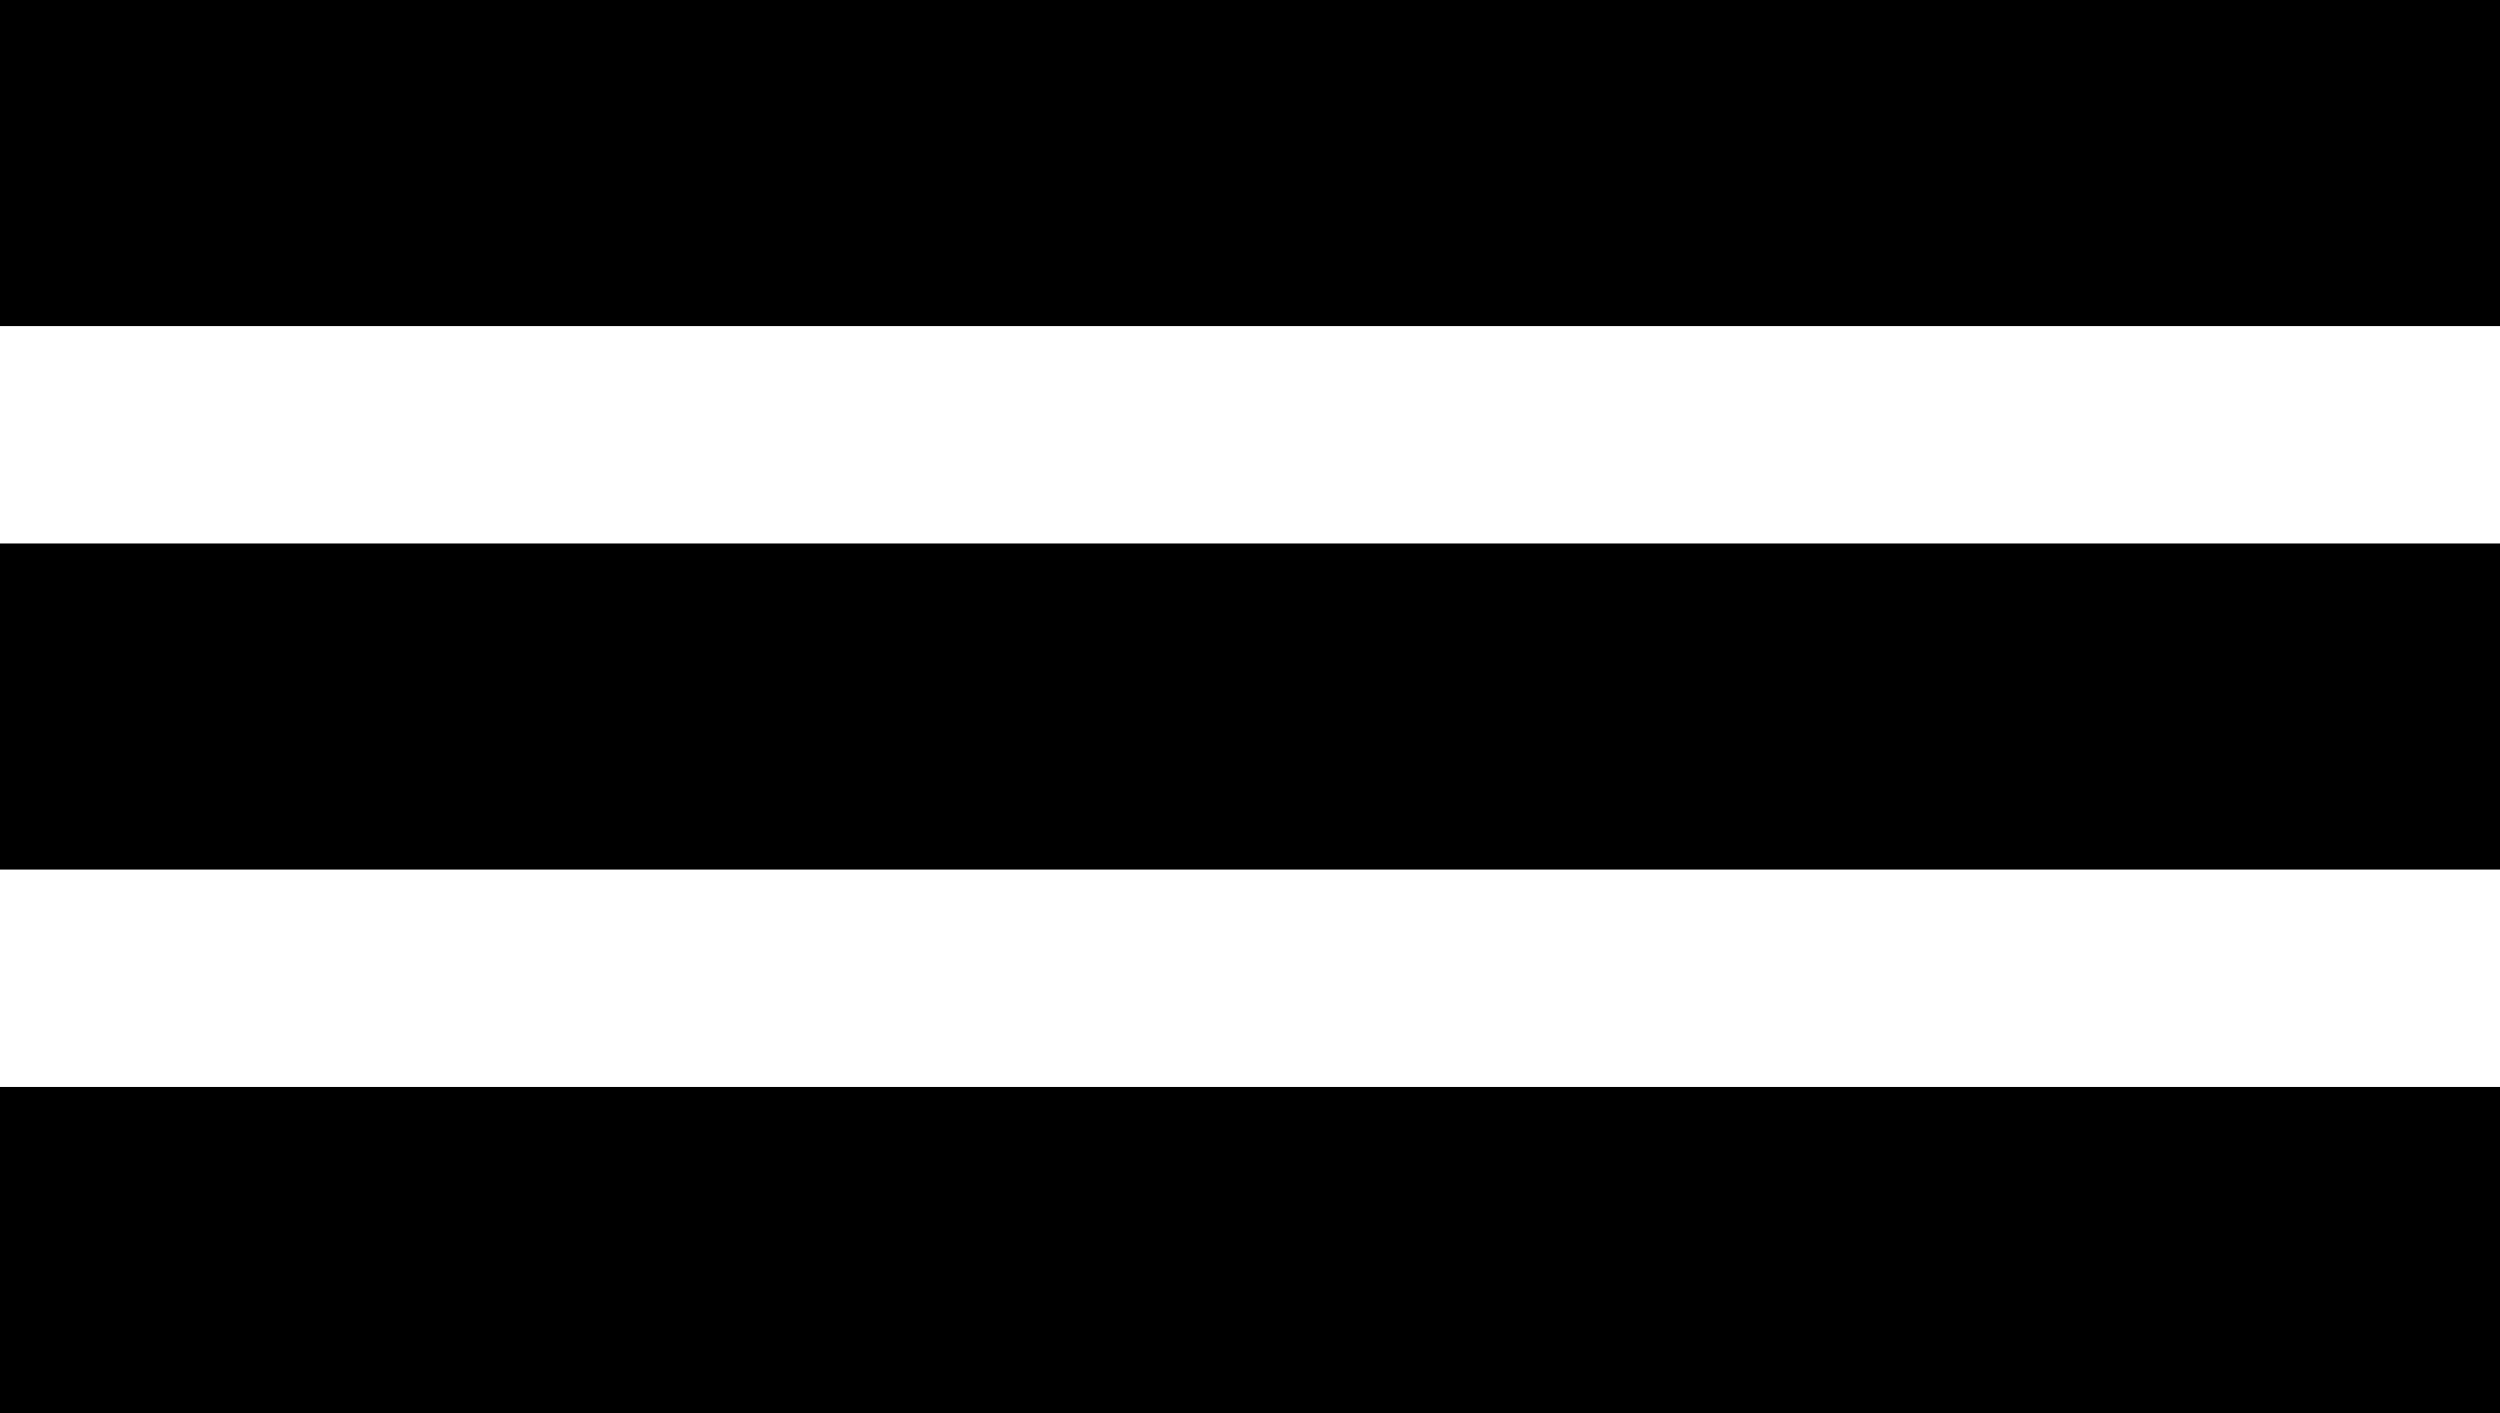 <svg width="23" height="13" viewBox="0 0 23 13" fill="none" xmlns="http://www.w3.org/2000/svg">
<rect width="23" height="3" fill="black"/>
<rect y="5" width="23" height="3" fill="black"/>
<rect y="10" width="23" height="3" fill="black"/>
</svg>
